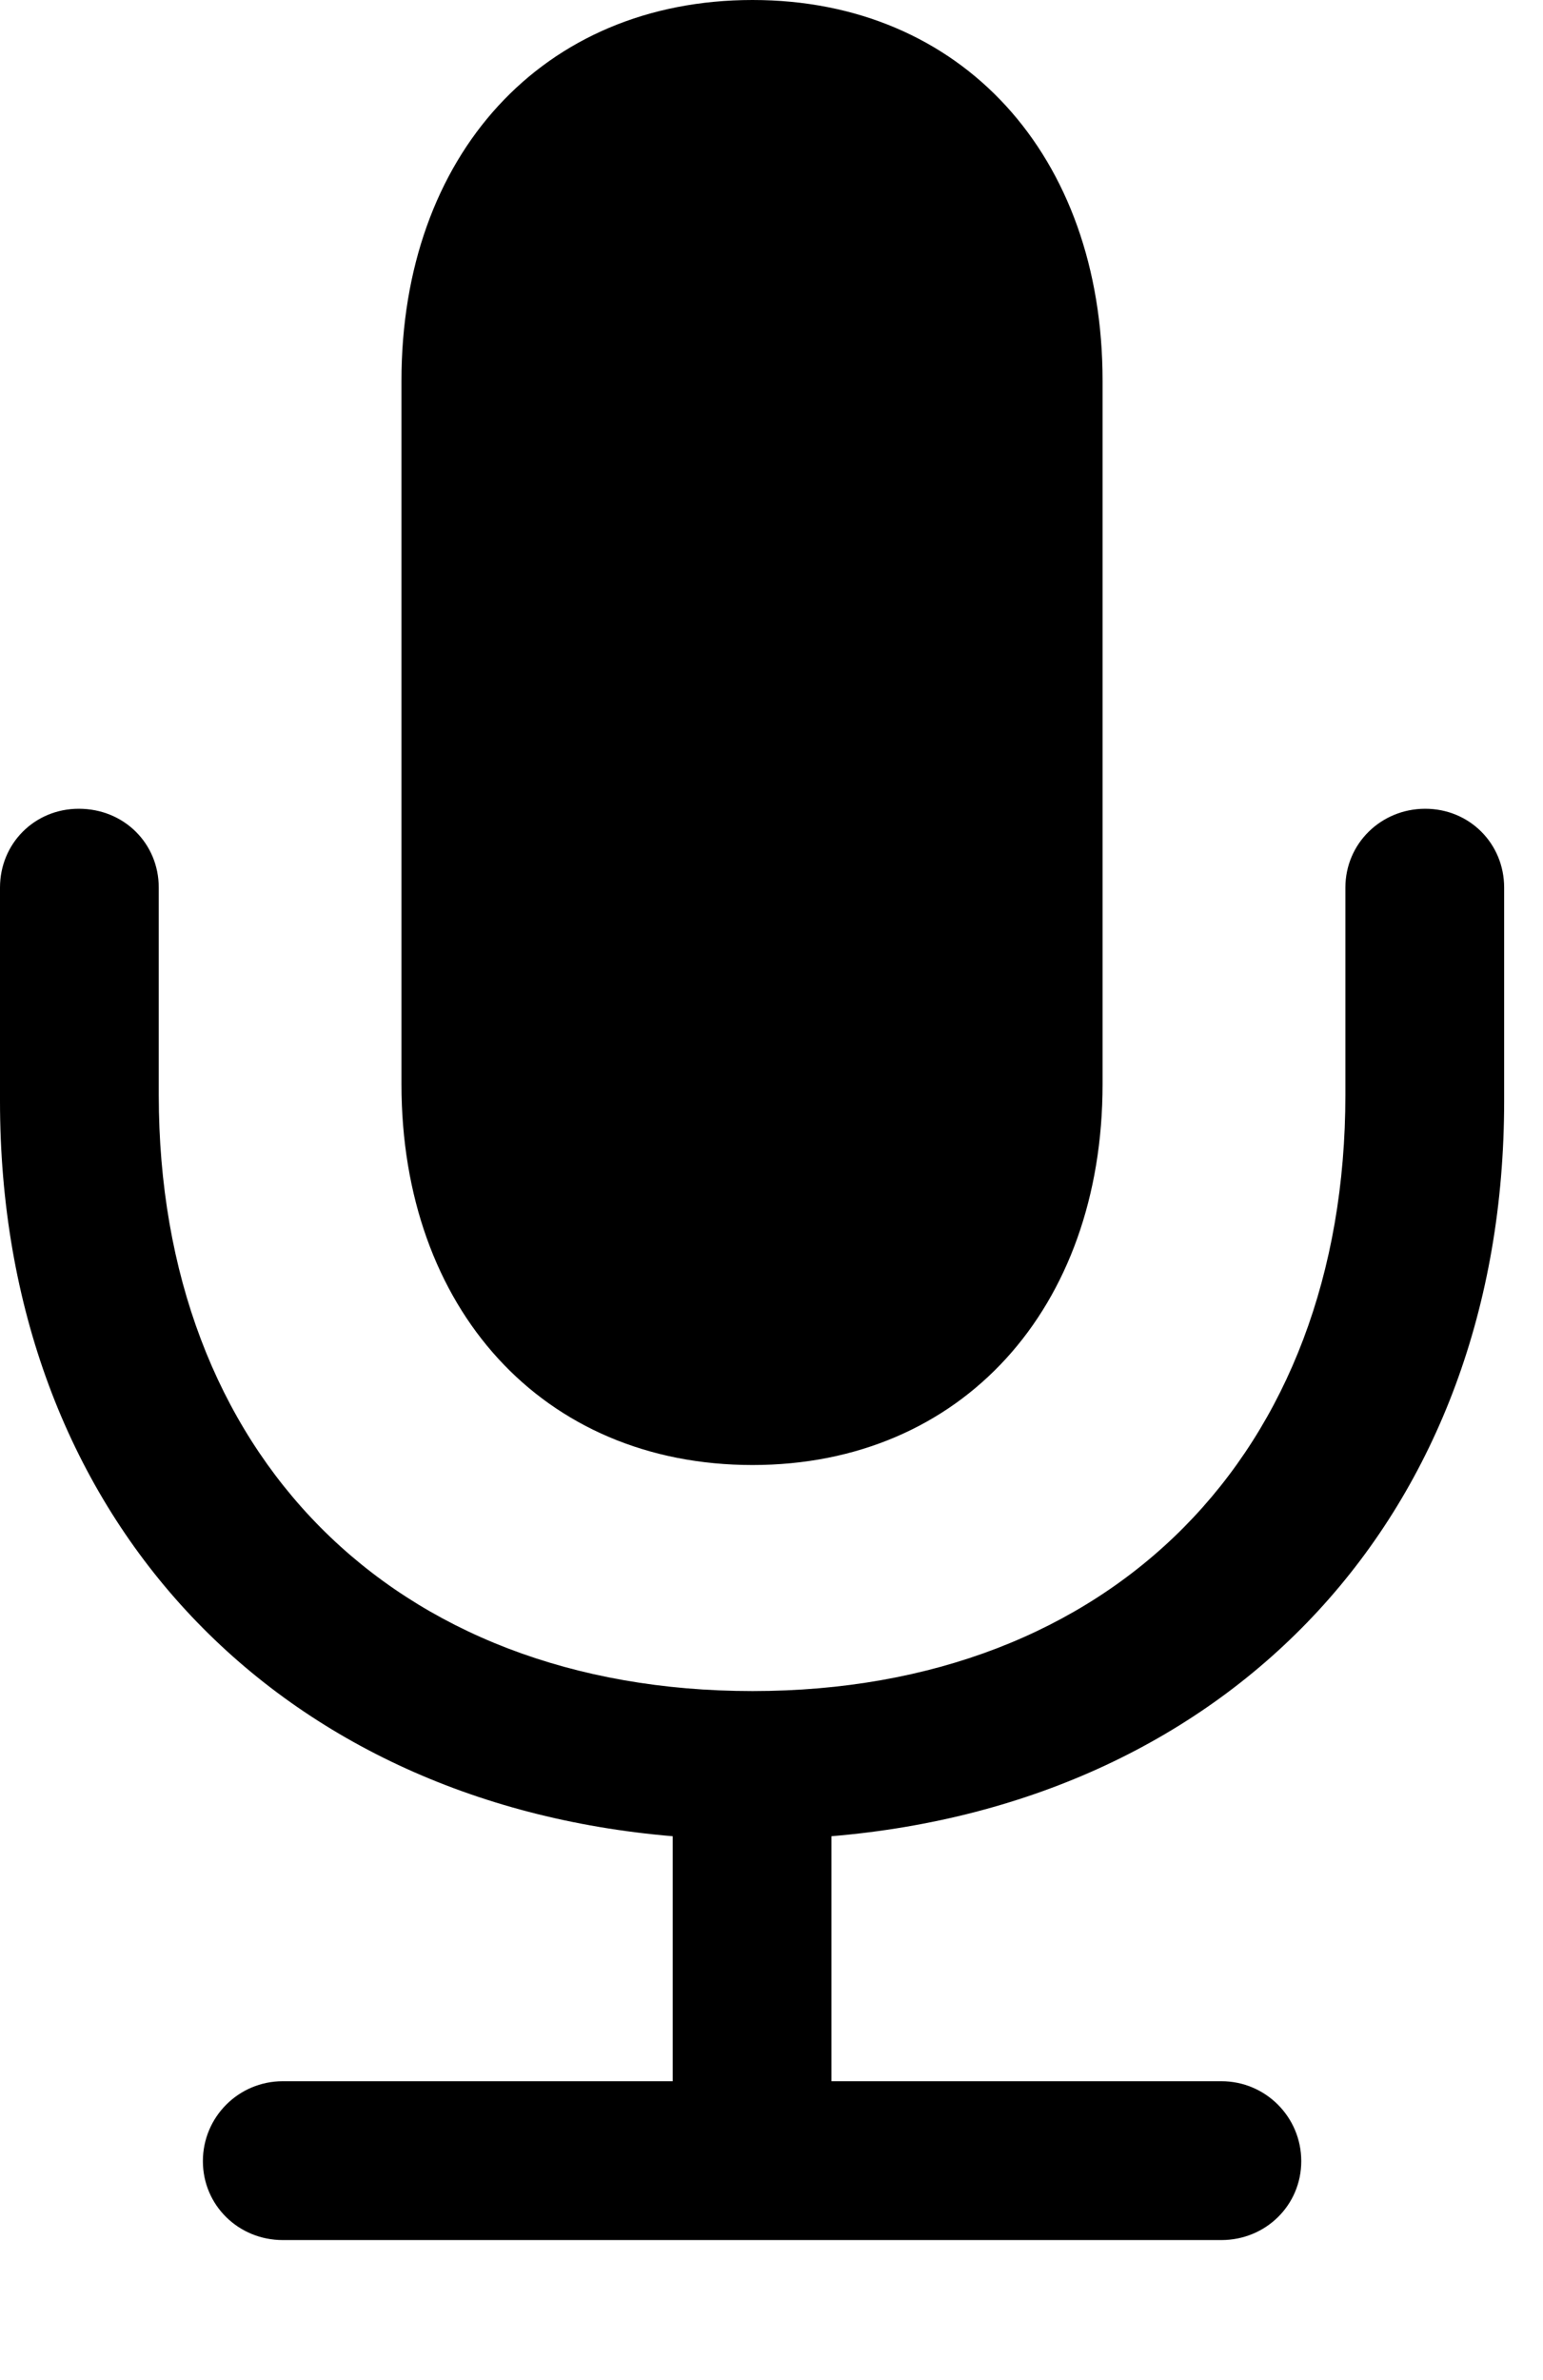 <svg version="1.1" xmlns="http://www.w3.org/2000/svg" xmlns:xlink="http://www.w3.org/1999/xlink" width="14.336" height="22.1" viewBox="0 0 14.336 22.1">
 <g>
  <rect height="22.1" opacity="0" width="14.336" x="0" y="0"/>
  <path d="M0 10.225C0 14.053 2.529 16.738 6.25 17.051L6.25 19.326L2.627 19.326C2.217 19.326 1.885 19.658 1.885 20.068C1.885 20.479 2.217 20.801 2.627 20.801L11.348 20.801C11.758 20.801 12.09 20.479 12.09 20.068C12.09 19.658 11.758 19.326 11.348 19.326L7.725 19.326L7.725 17.051C11.455 16.738 13.975 14.053 13.975 10.225L13.975 8.242C13.975 7.832 13.652 7.51 13.242 7.51C12.832 7.51 12.5 7.832 12.5 8.242L12.5 10.166C12.5 13.496 10.332 15.703 6.992 15.703C3.643 15.703 1.475 13.496 1.475 10.166L1.475 8.242C1.475 7.832 1.152 7.51 0.732 7.51C0.322 7.51 0 7.832 0 8.242ZM6.992 13.604C8.936 13.604 10.244 12.148 10.244 10.068L10.244 3.535C10.244 1.445 8.936 0 6.992 0C5.039 0 3.73 1.445 3.73 3.535L3.73 10.068C3.73 12.148 5.039 13.604 6.992 13.604Z" fill="currentColor"/>
 </g>
</svg>

